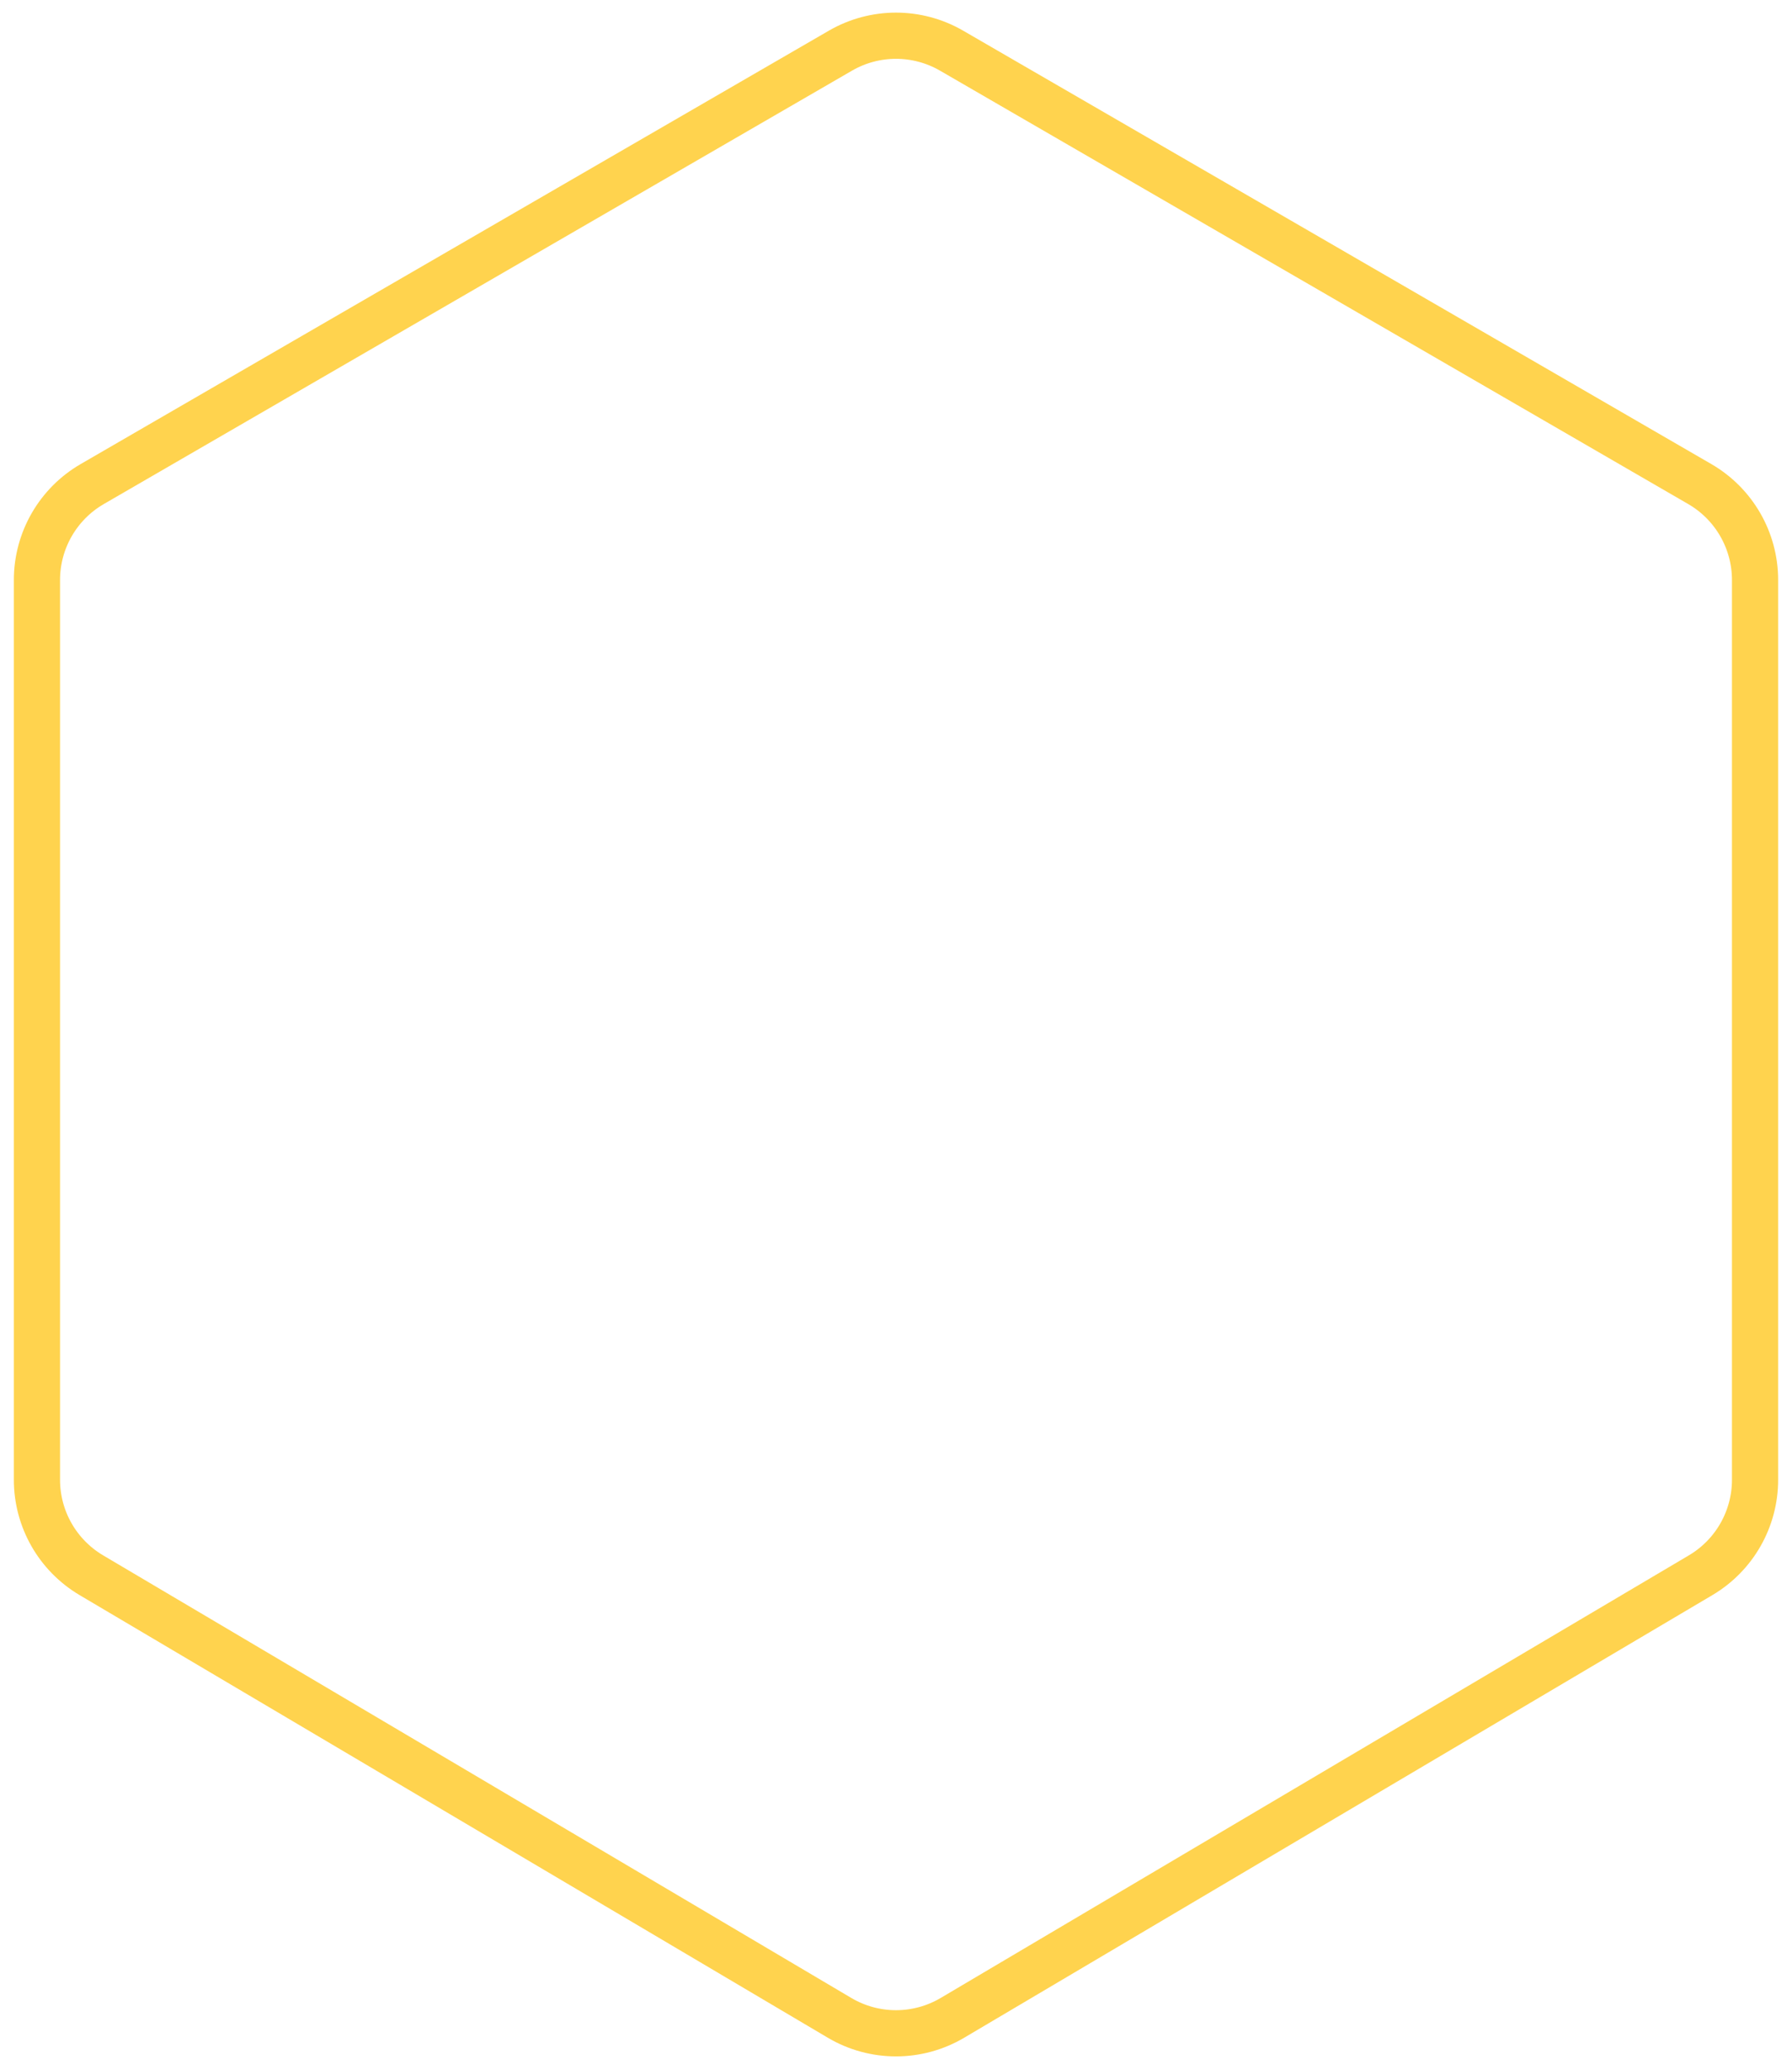 <svg width="97" height="112" viewBox="0 0 97 112" fill="none" xmlns="http://www.w3.org/2000/svg">
<path d="M4.993 26.194L45.493 2.741C47.353 1.664 49.647 1.664 51.507 2.741L92.007 26.194C93.859 27.267 95 29.245 95 31.386V80.078C95 82.199 93.88 84.162 92.054 85.242L51.554 109.194C49.67 110.308 47.33 110.308 45.446 109.194L4.946 85.242C3.12 84.162 2 82.199 2 80.078V31.386C2 29.245 3.141 27.267 4.993 26.194Z" stroke="#FFD34E" stroke-width="2.5"/>
</svg>
